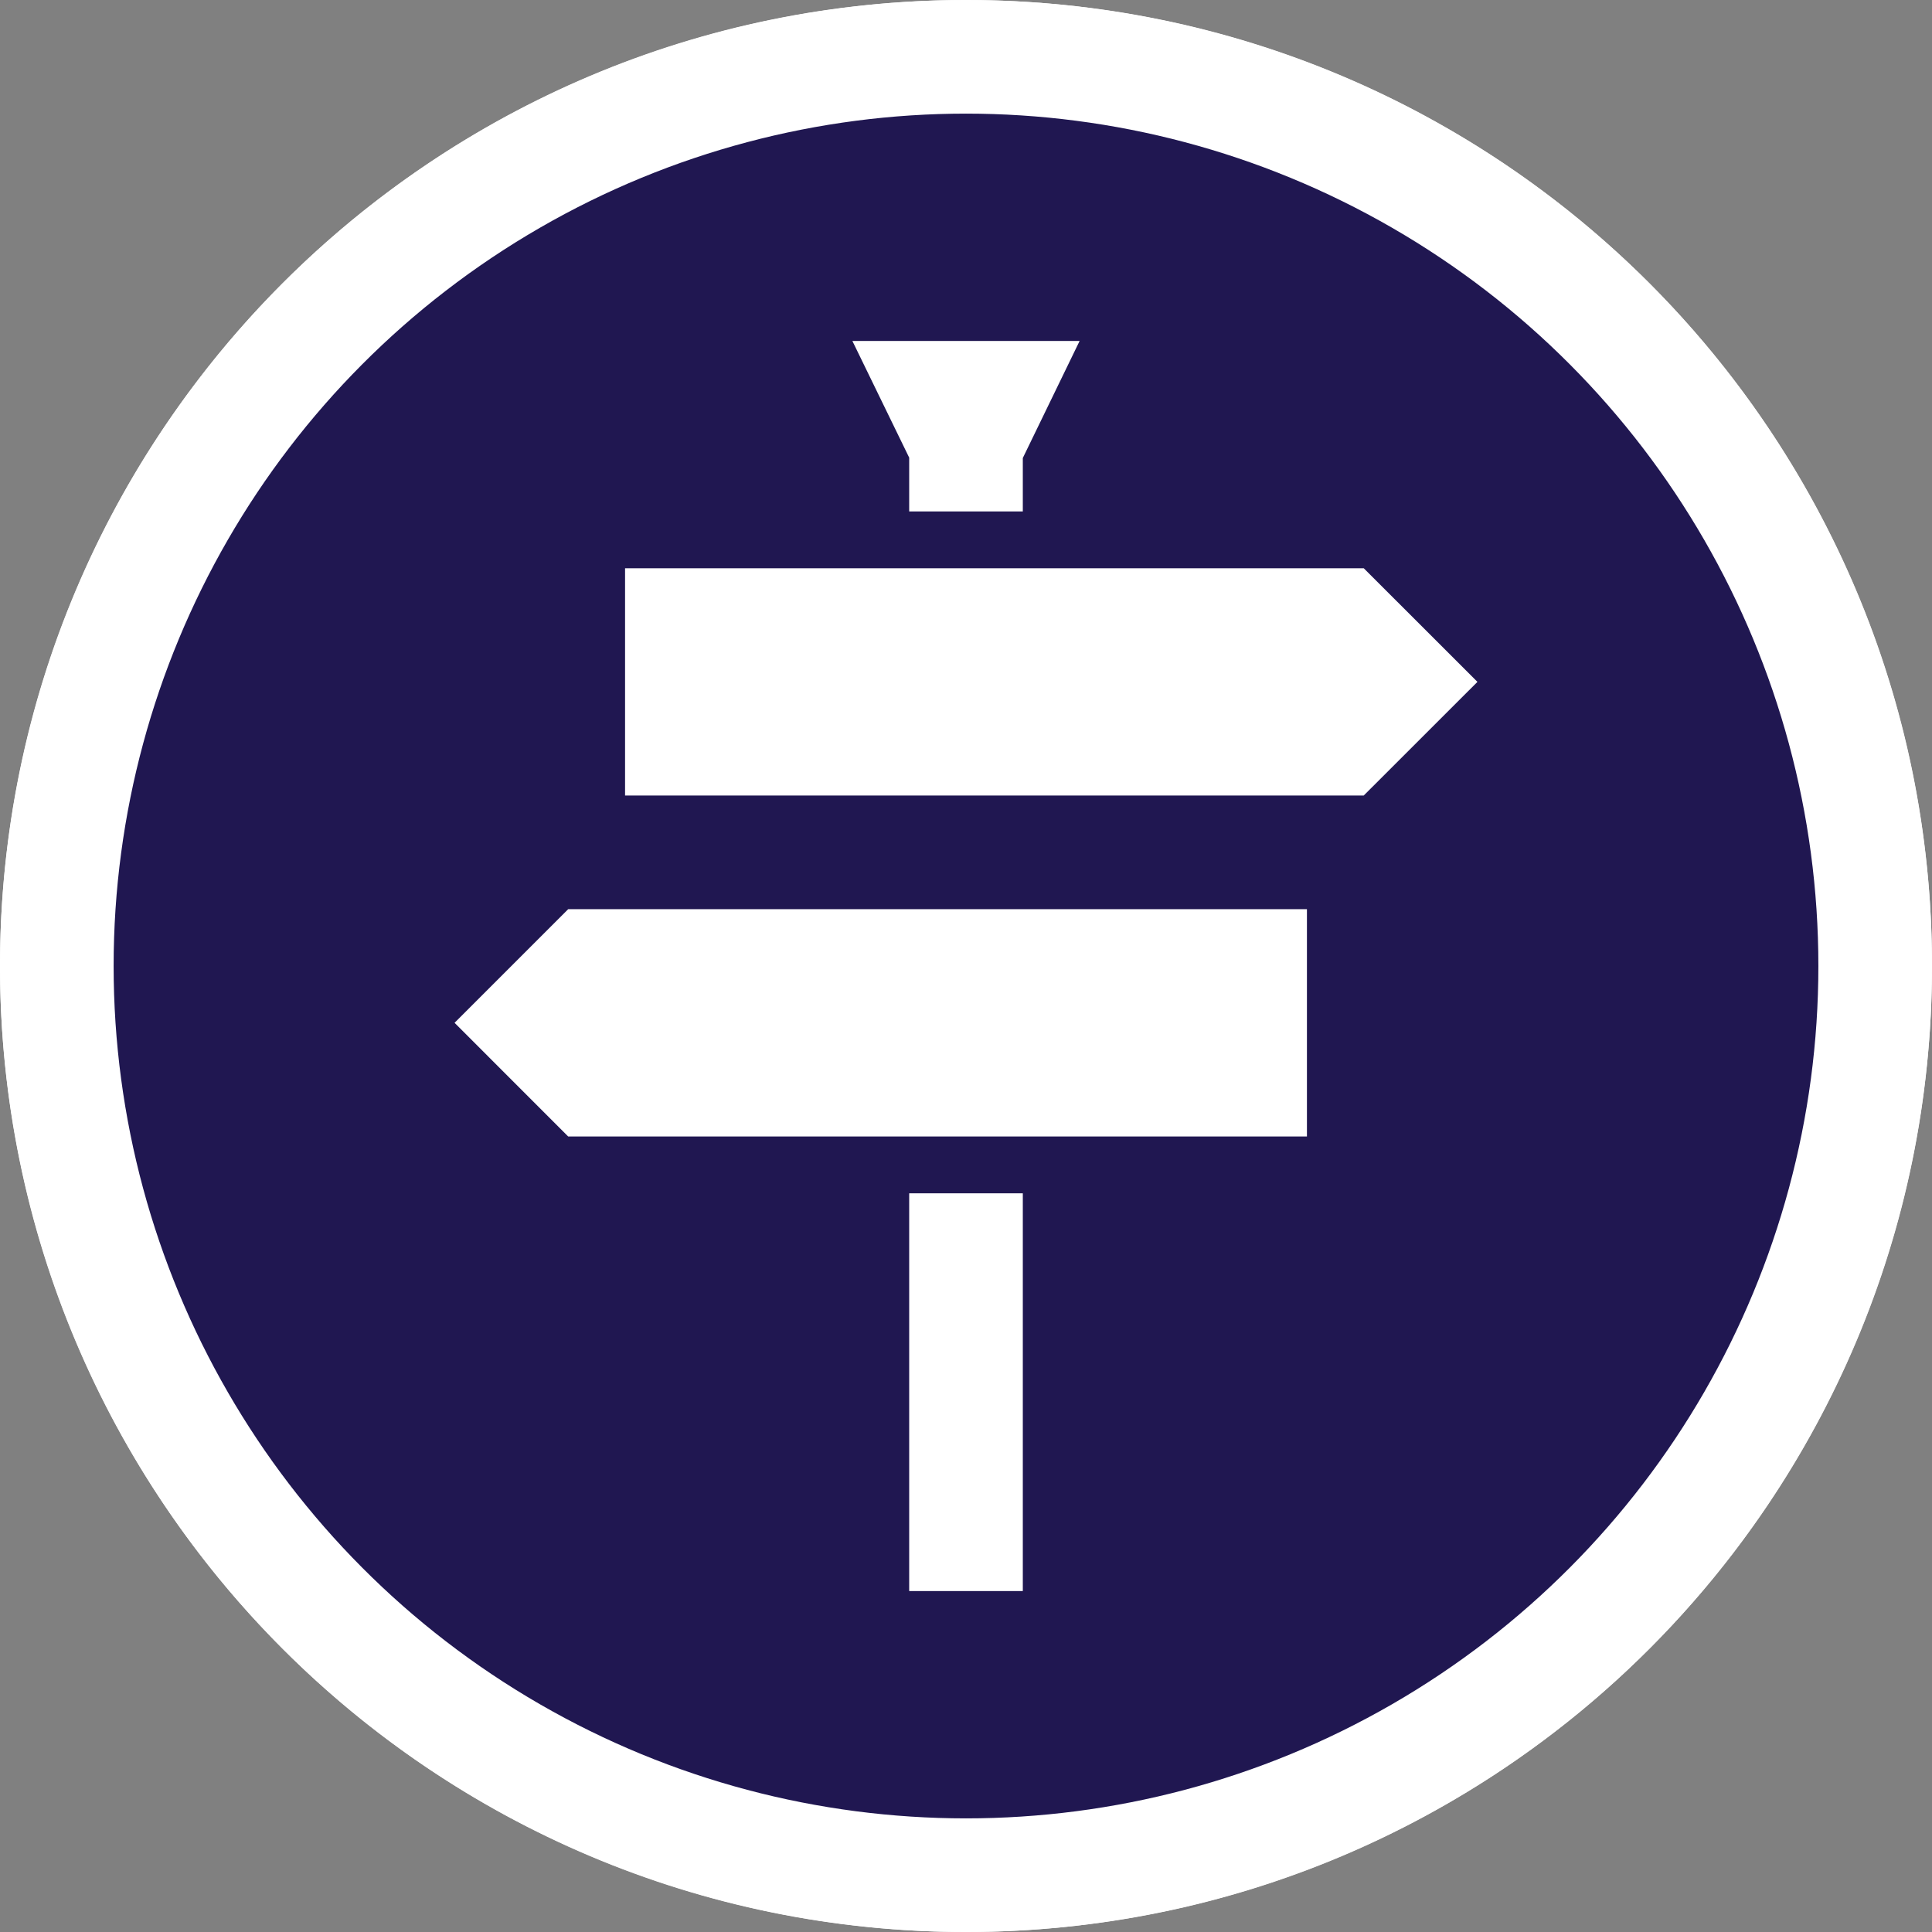 <?xml version="1.0" encoding="UTF-8"?>
<svg width="32px" height="32px" viewBox="0 0 32 32" version="1.1" xmlns="http://www.w3.org/2000/svg" xmlns:xlink="http://www.w3.org/1999/xlink">
    <rect x="0" y="0" width="32" height="32" fill="#808080" stroke="none"/>
    <title>sign-icon</title>
    <g id="Page-2" stroke="none" stroke-width="1" fill="none" fill-rule="evenodd">
        <g id="sign-icon">
            <path d="M16,0 C7.163,0 0,7.163 0,16 C0,24.837 7.163,32 16,32 C24.837,32 32,24.837 32,16 C32,7.163 24.837,0 16,0 Z M16,1.882 C23.797,1.882 30.118,8.203 30.118,16 C30.118,23.797 23.797,30.118 16,30.118 C8.203,30.118 1.882,23.797 1.882,16 C1.882,8.203 8.203,1.882 16,1.882 Z" id="Oval" fill="#FFFFFF" fill-rule="nonzero"></path>
            <circle id="Oval" stroke="#FFFFFF" stroke-width="1.882" fill="#201751" cx="16" cy="16" r="15.059"></circle>
            <polygon id="Rectangle" fill="#FFFFFF" points="10.353 9.412 22.588 9.412 24.471 11.294 22.588 13.176 10.353 13.176"></polygon>
            <polygon id="Rectangle" fill="#FFFFFF" transform="translate(14.588, 16.941) scale(-1, 1) translate(-14.588, -16.941) " points="7.529 15.059 19.765 15.059 21.647 16.941 19.765 18.824 7.529 18.824"></polygon>
            <polygon id="Rectangle" fill="#FFFFFF" points="15.059 19.765 16.941 19.765 16.941 26.353 15.059 26.353"></polygon>
            <polygon id="Rectangle" fill="#FFFFFF" points="14.118 5.647 17.882 5.647 16.941 7.586 16.941 8.471 15.059 8.471 15.059 7.58"></polygon>
        </g>
    </g>
</svg>